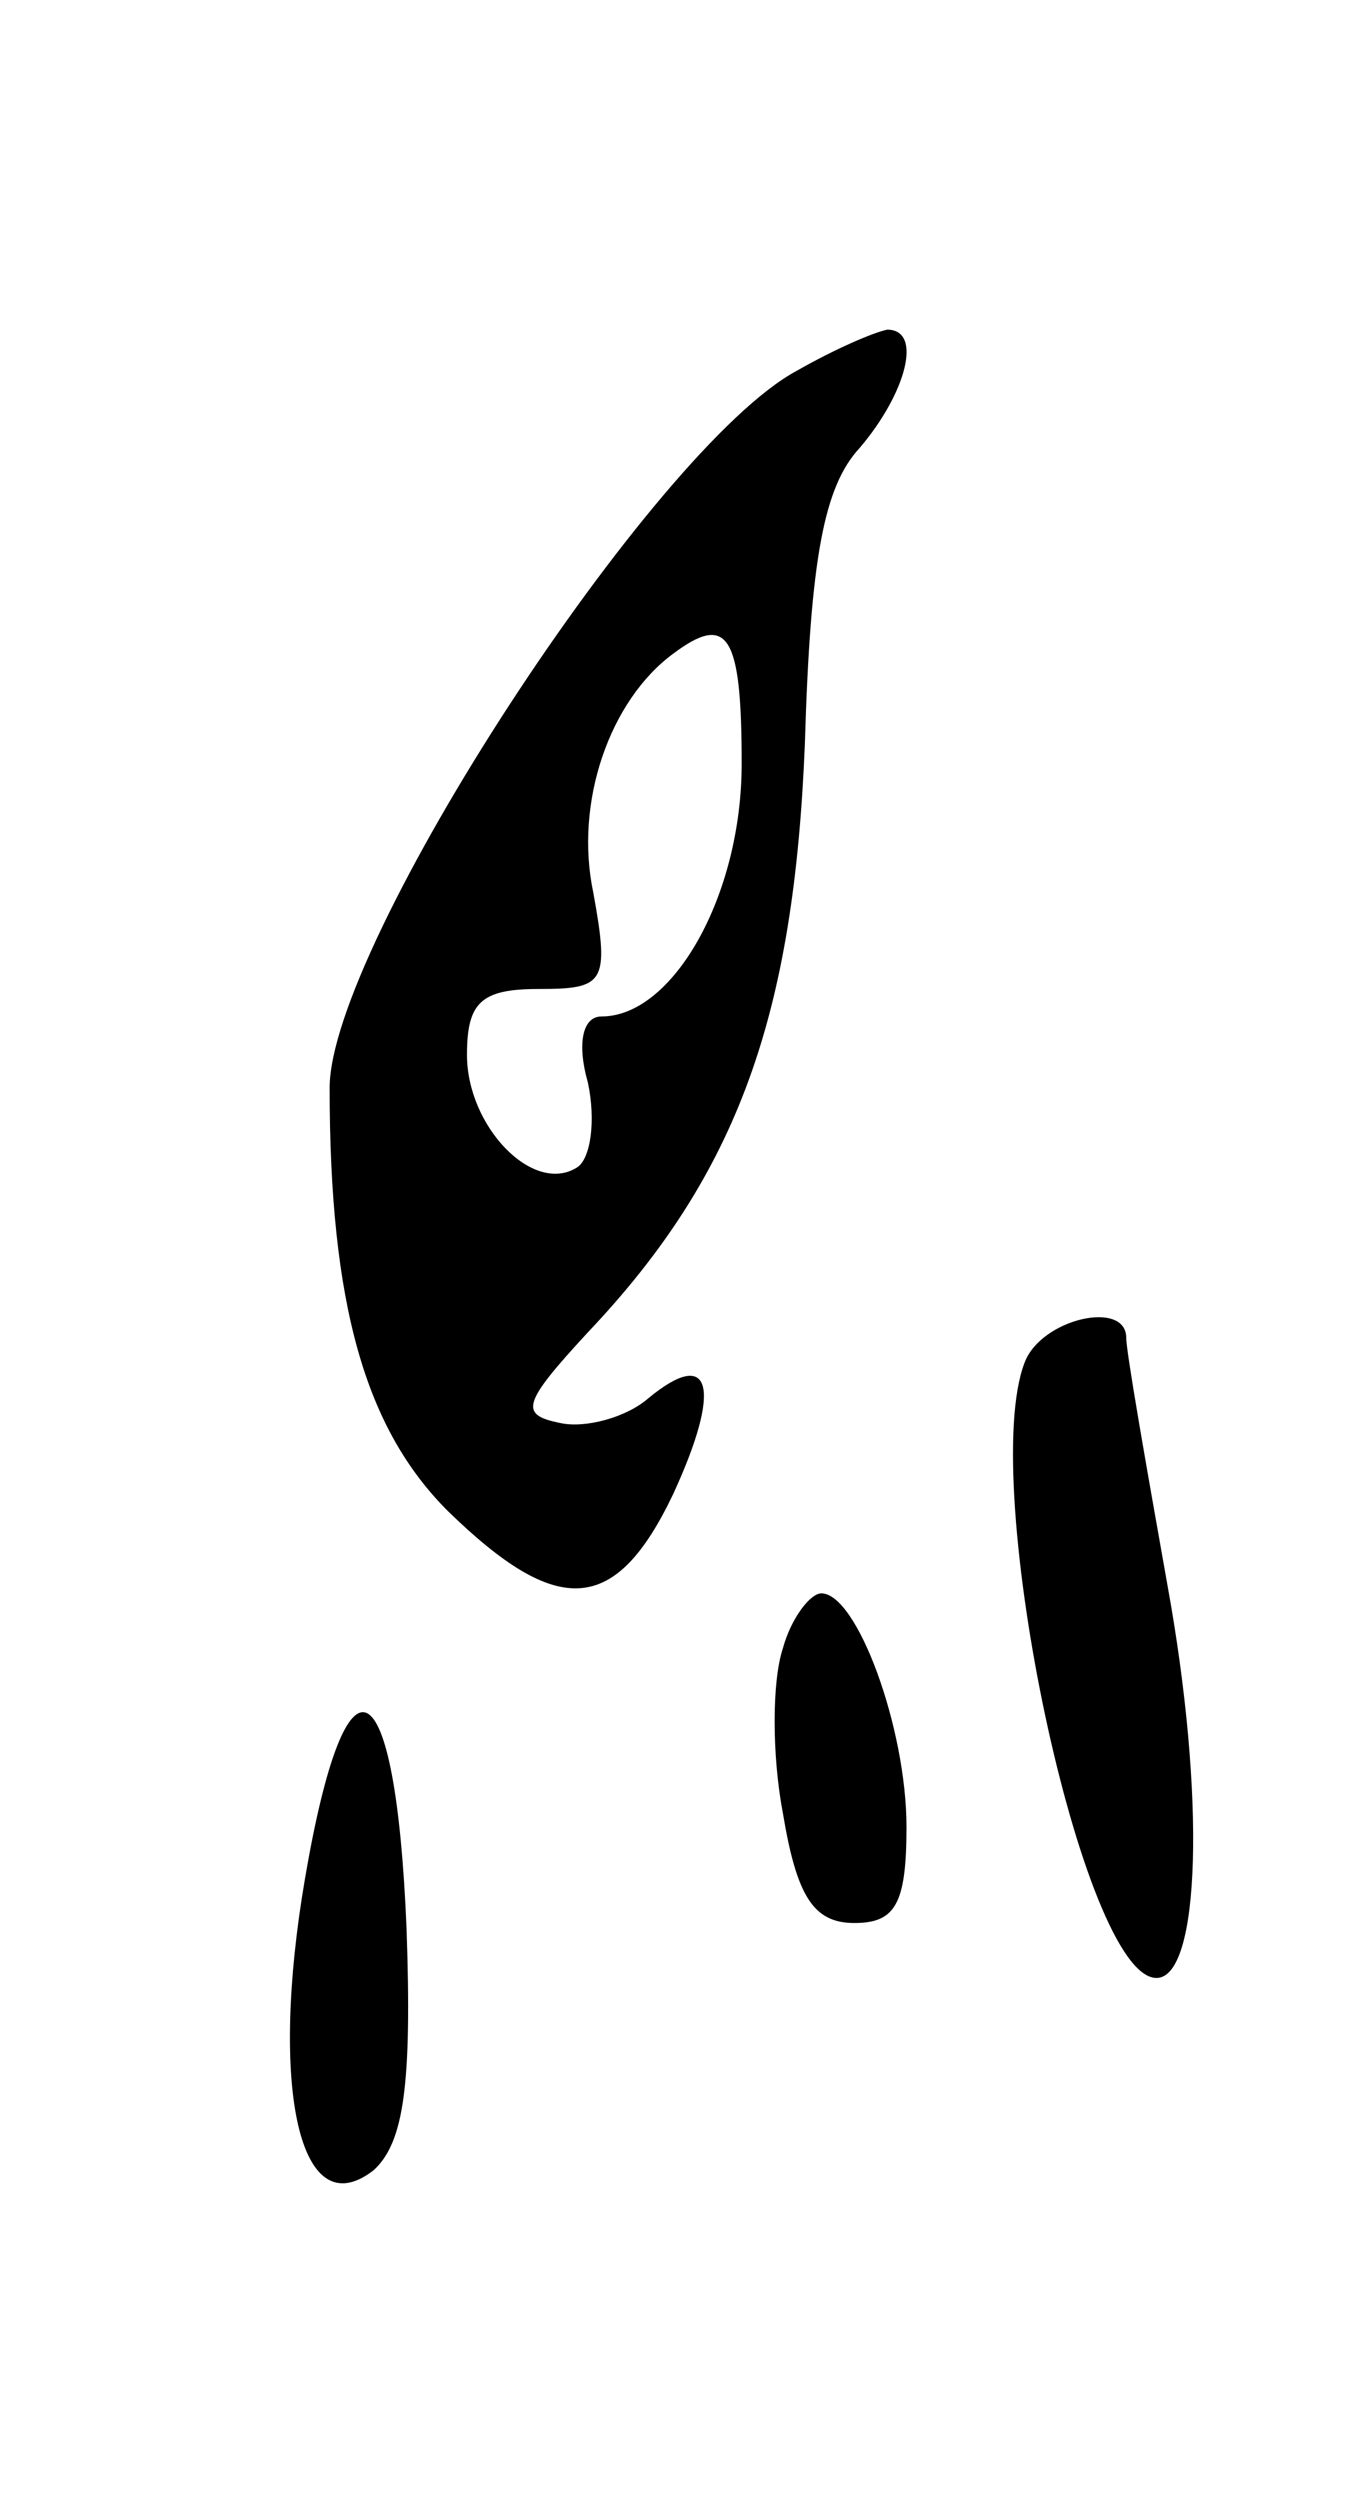 <svg version="1.0" xmlns="http://www.w3.org/2000/svg"
 width="49pt" height="91pt" viewBox="0 0 49 91"
 preserveAspectRatio="xMidYMid meet">
<g transform="translate(0,91) scale(0.1,-0.1)"
fill="#000000" stroke="none">
<path d="M290 775 c-52 -28 -170 -209 -170 -261 0 -79 13 -124 43 -154 40 -39
61 -38 82 6 18 39 14 54 -9 35 -8 -7 -23 -11 -32 -9 -15 3 -14 7 10 33 55 58
75 116 79 214 2 68 7 94 20 108 17 20 23 43 10 43 -5 -1 -19 -7 -33 -15z m-20
-143 c0 -48 -25 -92 -51 -92 -7 0 -9 -10 -5 -24 3 -14 1 -28 -4 -31 -16 -10
-40 15 -40 41 0 19 5 24 26 24 24 0 26 2 20 35 -7 33 6 70 29 87 20 15 25 7
25 -40z"/>
<path d="M373 414 c-17 -44 21 -224 48 -224 16 0 18 66 4 143 -8 45 -15 85
-15 90 0 14 -31 7 -37 -9z"/>
<path d="M285 310 c-4 -12 -4 -39 0 -60 5 -30 11 -40 26 -40 15 0 19 7 19 35
0 36 -18 85 -31 85 -4 0 -11 -9 -14 -20z"/>
<path d="M111 226 c-13 -76 -2 -127 25 -106 11 10 14 31 12 88 -4 97 -22 106
-37 18z"/>
</g>
</svg>
